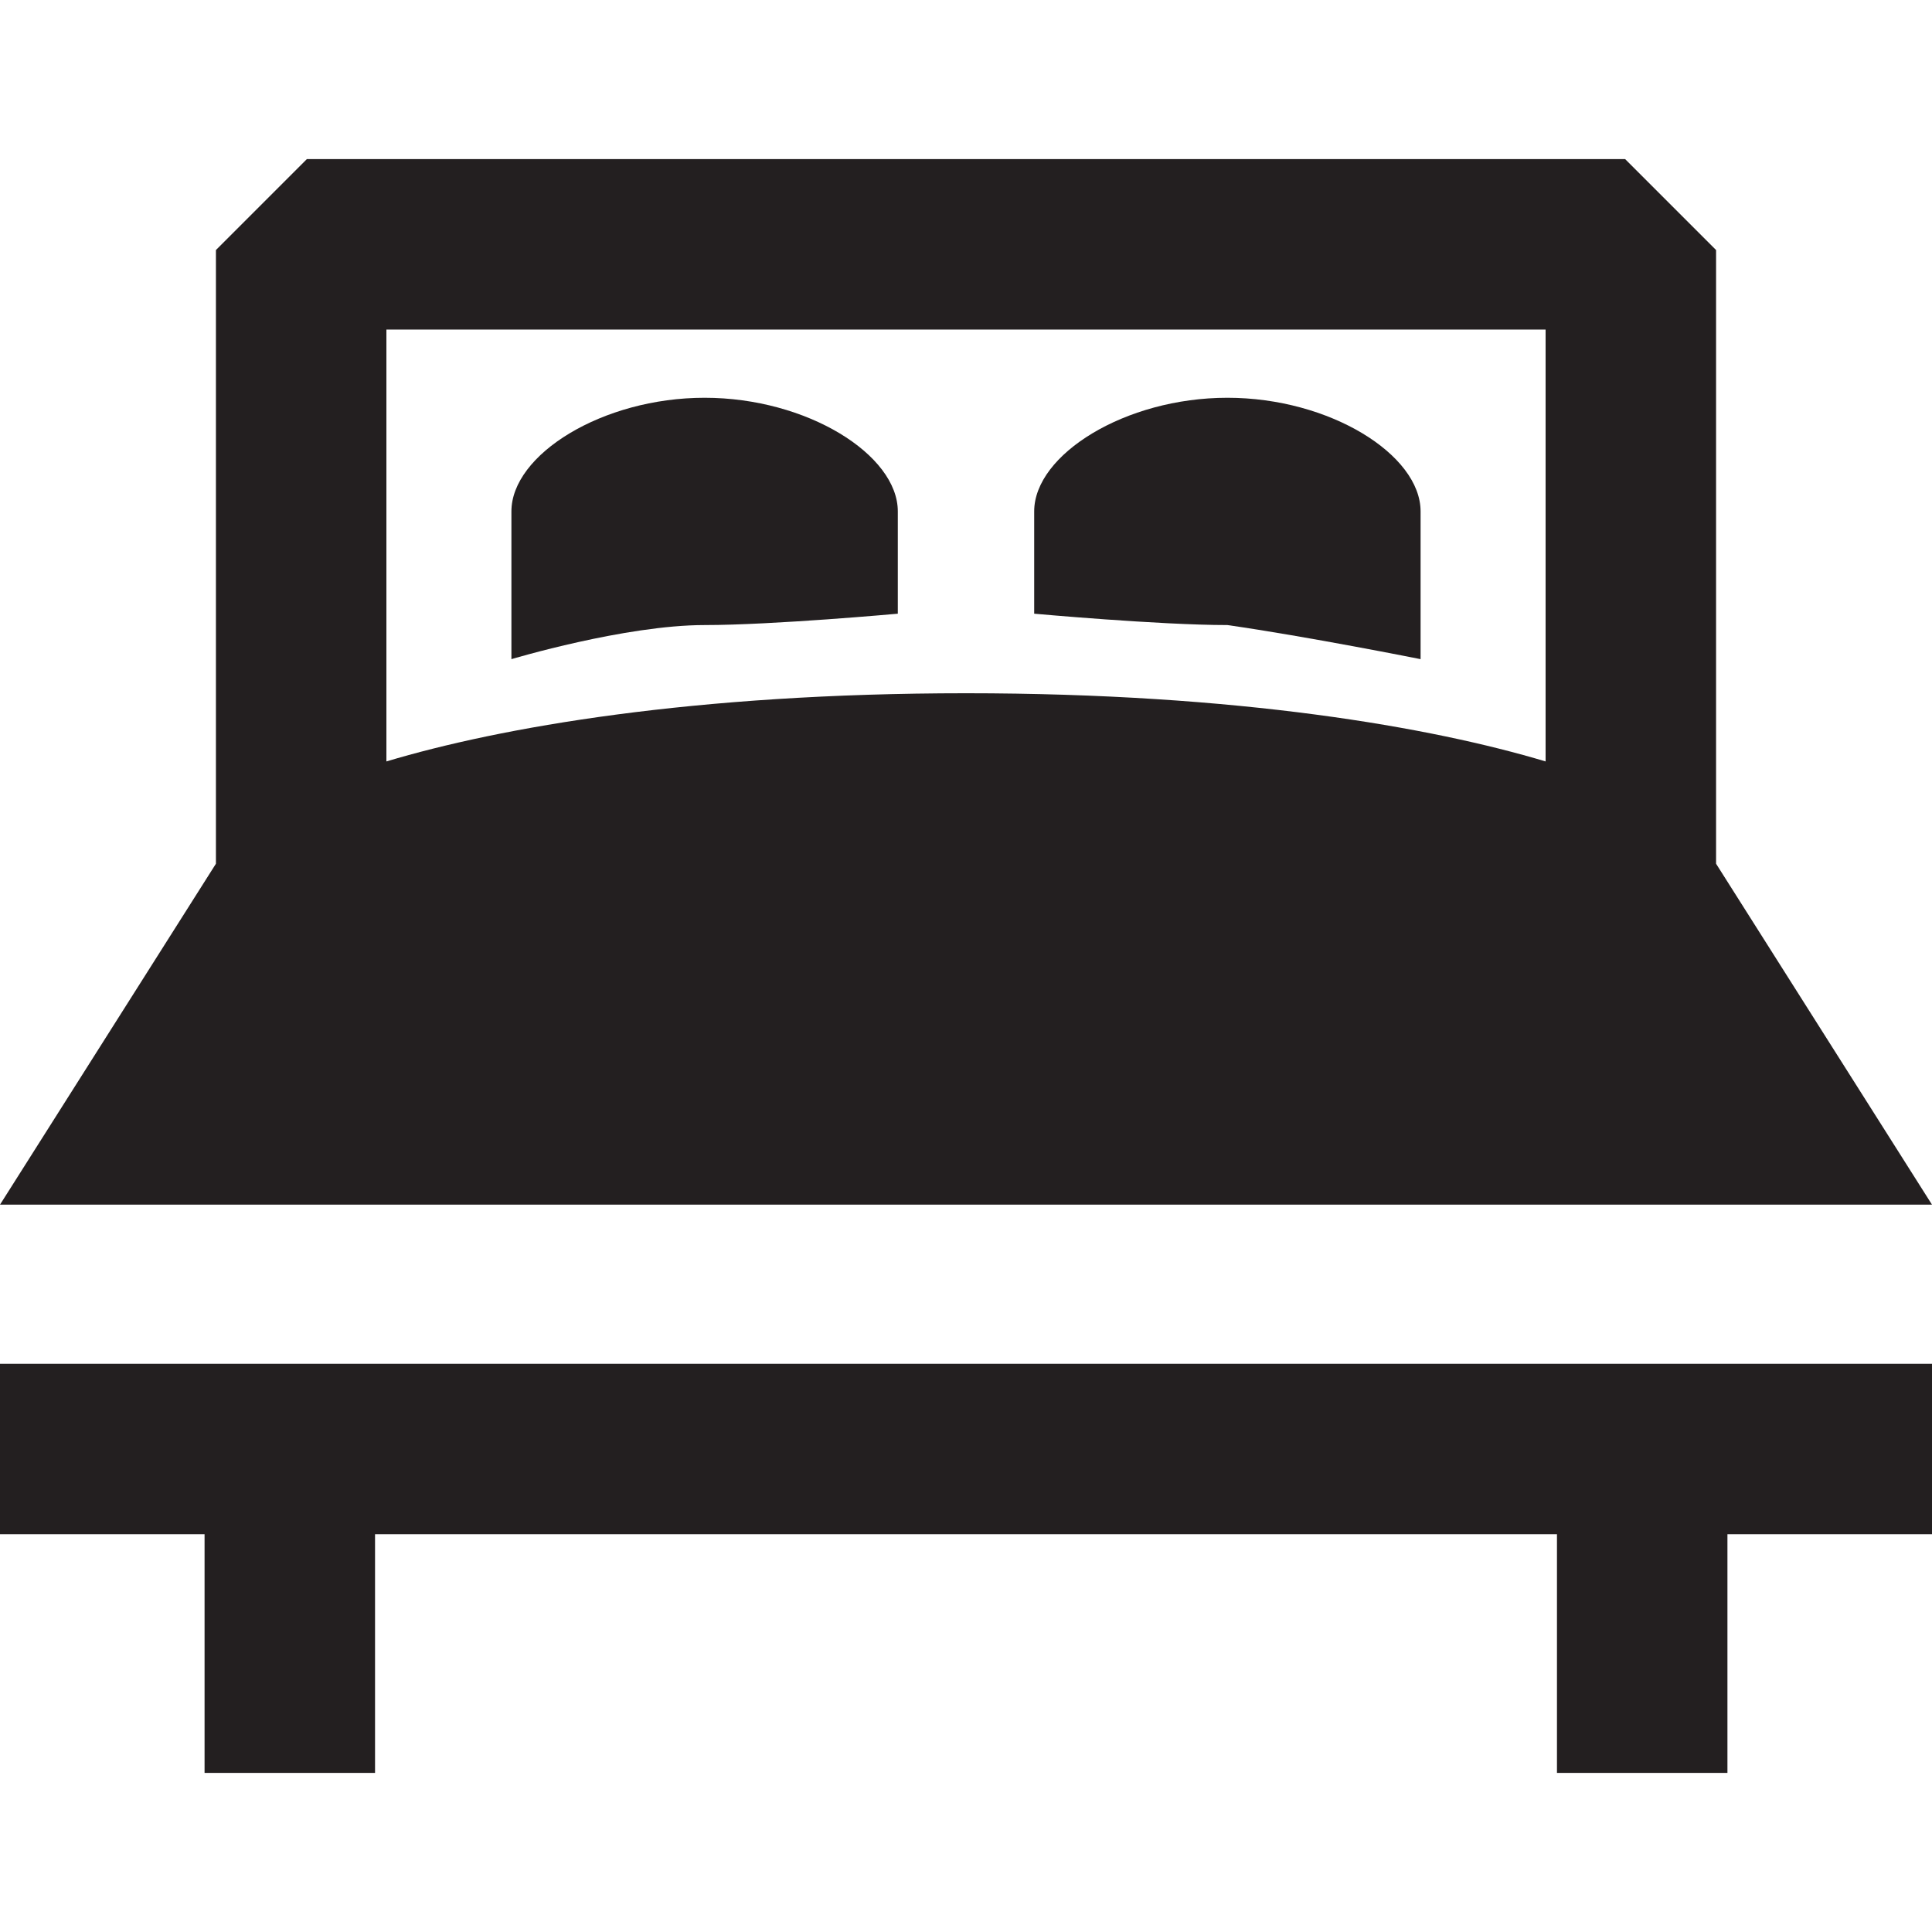 <?xml version="1.0" encoding="utf-8"?>
<!-- Generator: Adobe Illustrator 21.0.2, SVG Export Plug-In . SVG Version: 6.00 Build 0)  -->
<svg version="1.1" id="Слой_1" xmlns="http://www.w3.org/2000/svg" xmlns:xlink="http://www.w3.org/1999/xlink" x="0px" y="0px"
	 viewBox="0 0 17 17" style="enable-background:new 0 0 17 17;" xml:space="preserve">
<style type="text/css">
	.st0{fill:#FFFFFF;}
	.st1{clip-path:url(#XMLID_95_);}
	.st2{fill:#12100B;}
	.st3{clip-path:url(#XMLID_96_);}
	.st4{fill:#211915;}
	.st5{fill:#231F20;}
	.st6{fill:#1E120D;}
	.st7{fill:none;}
</style>
<g id="XMLID_294_">
	<path id="XMLID_304_" class="st5" d="M17,10.6l-1.9-3V2.2l-0.8-0.8H2.7L1.9,2.2v5.4l-1.9,3H17z M13.6,2.9v3.8
		c-1-0.3-2.7-0.6-5.1-0.6c-2.4,0-4.1,0.3-5.1,0.6V2.9H13.6z M13.6,2.9"/>
	<path id="XMLID_301_" class="st5" d="M0,12v1.5h1.8v2.1h1.5v-2.1h10.4v2.1h1.5v-2.1H17V12H0z M0,12"/>
	<path id="XMLID_298_" class="st5" d="M7.9,5.4V4.5c0-0.5-0.8-1-1.7-1S4.5,4,4.5,4.5v1.3c0,0,1-0.3,1.7-0.3C6.8,5.5,7.9,5.4,7.9,5.4
		L7.9,5.4z M7.9,5.4"/>
	<path id="XMLID_295_" class="st5" d="M12.5,5.8V4.5c0-0.5-0.8-1-1.7-1S9.1,4,9.1,4.5v0.9c0,0,1.1,0.1,1.7,0.1
		C11.5,5.6,12.5,5.8,12.5,5.8L12.5,5.8z M12.5,5.8"/>
</g>
</svg>
